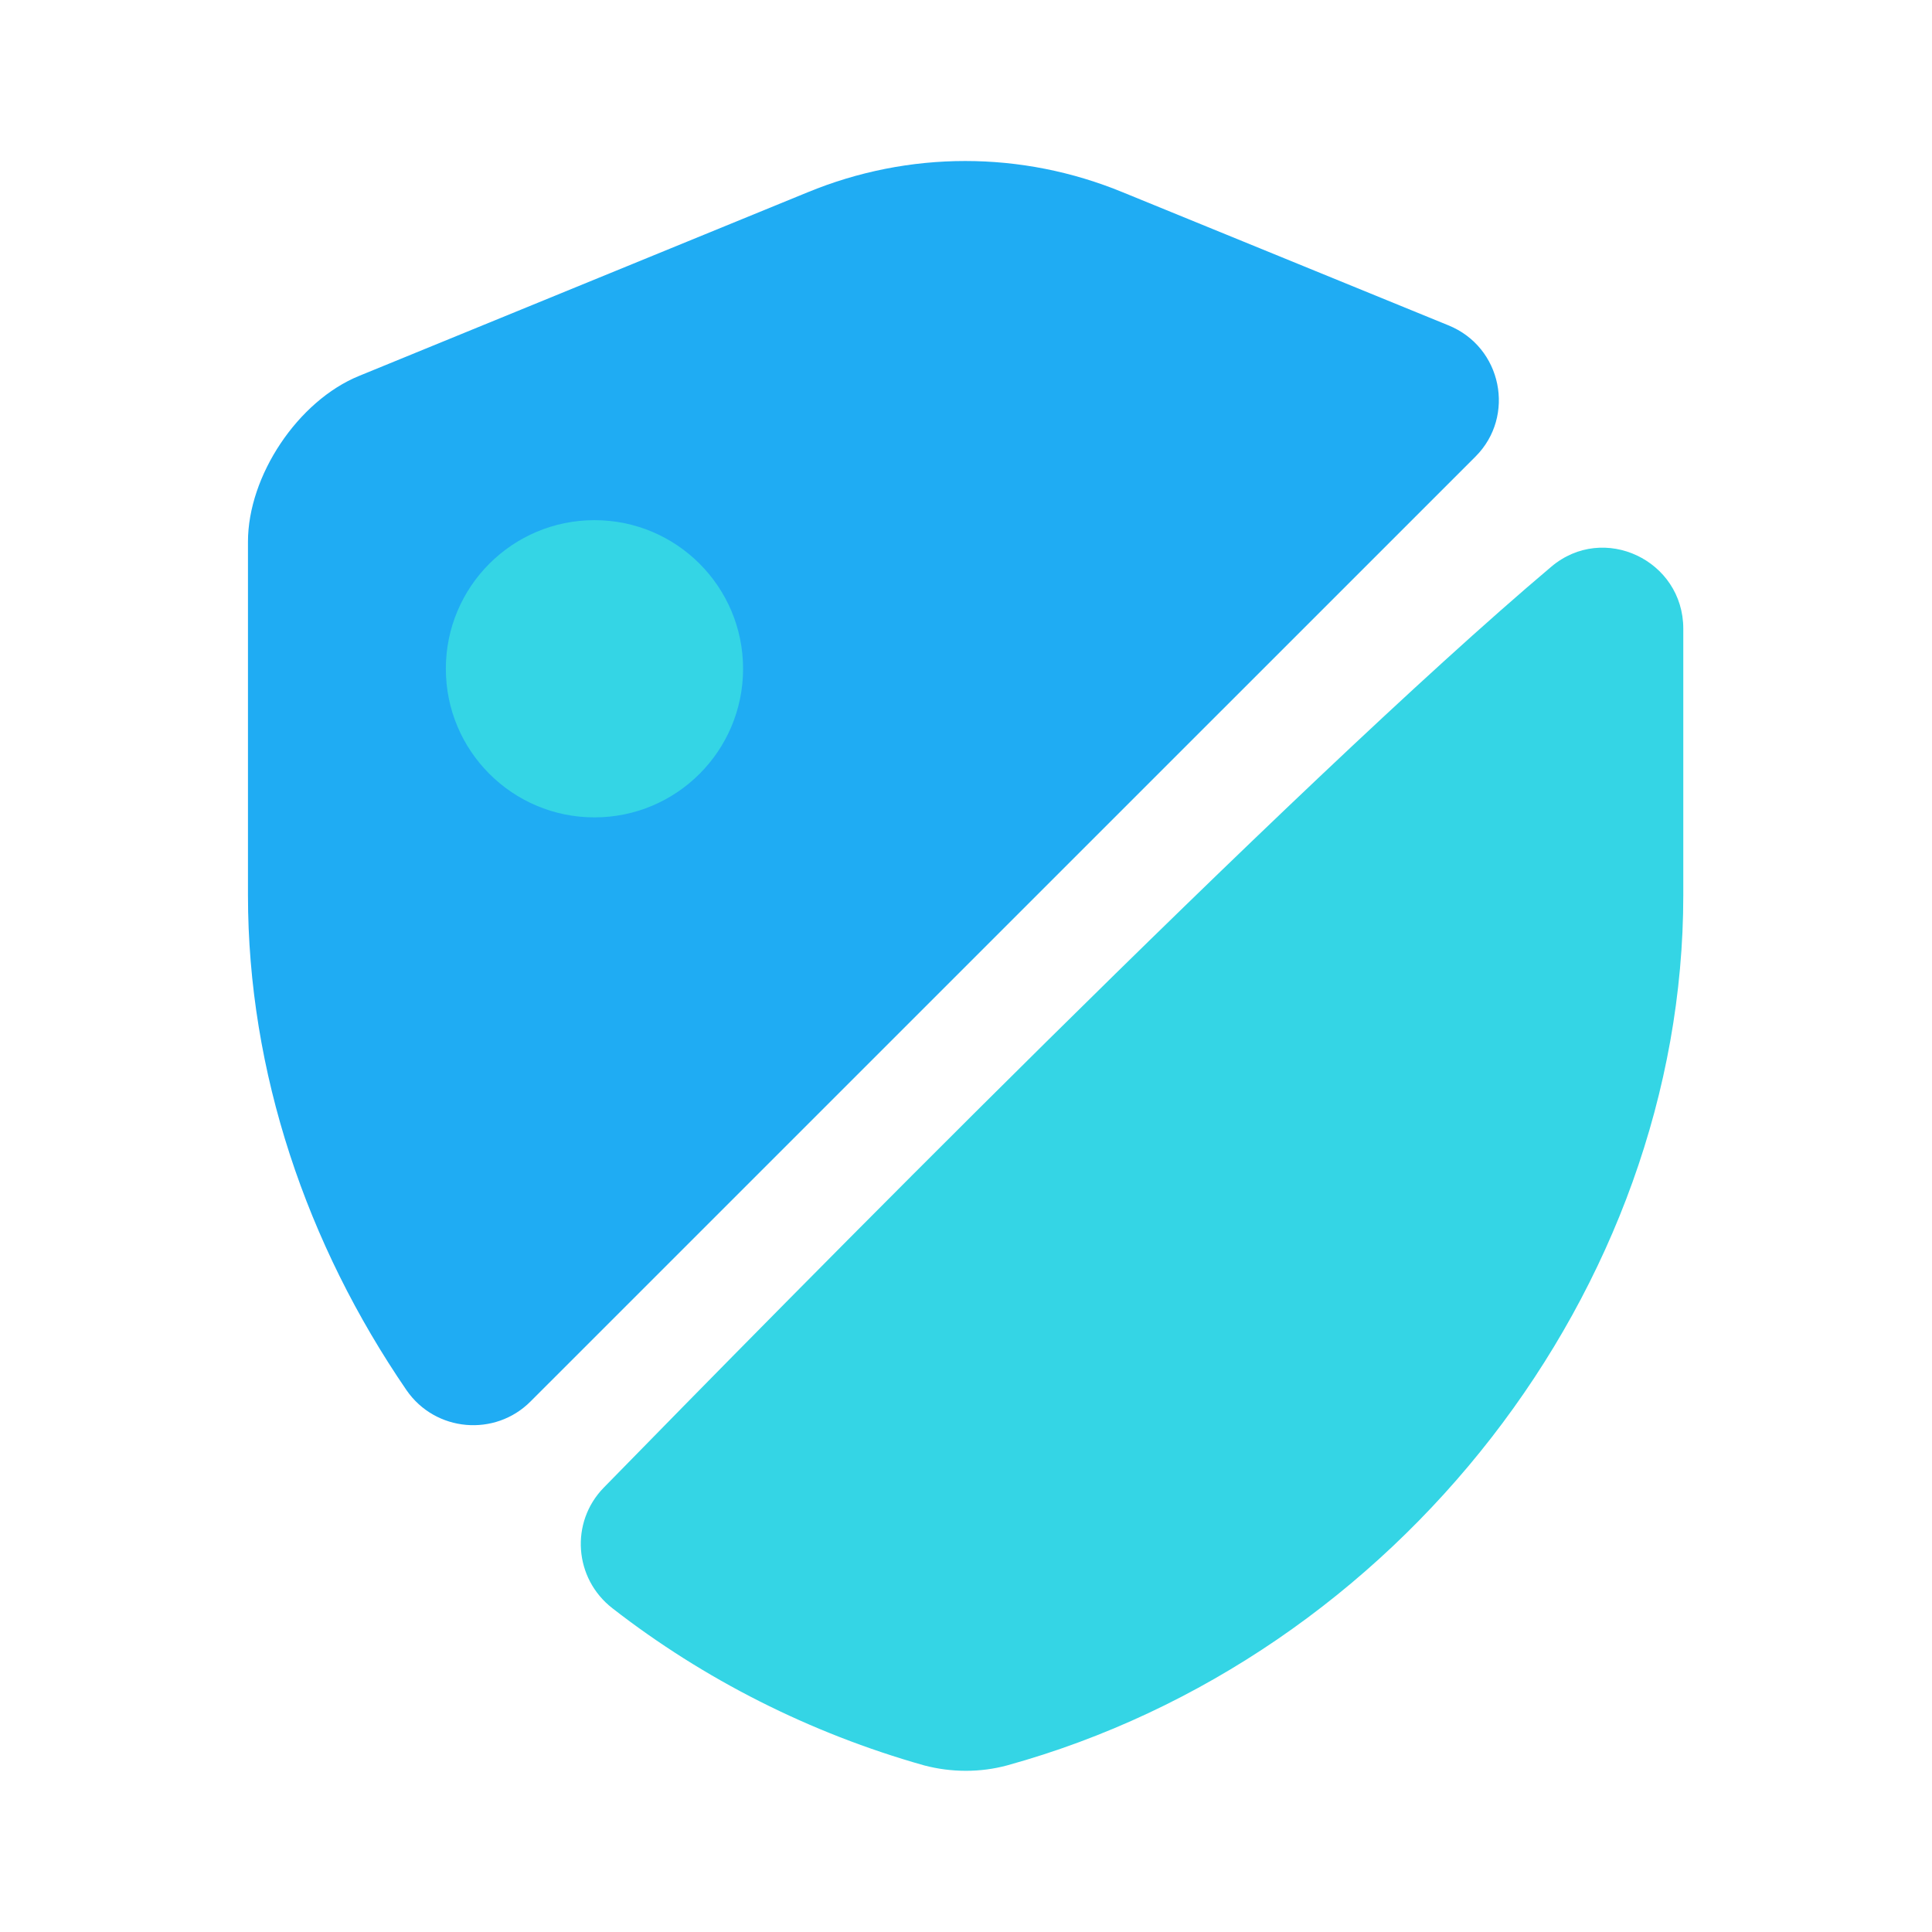 <svg width="26" height="26" viewBox="0 0 26 26" fill="none" xmlns="http://www.w3.org/2000/svg">
<path d="M19.858 6.143L7.139 18.861C6.663 19.338 5.861 19.273 5.471 18.709C4.128 16.749 3.337 14.43 3.337 12.047V7.291C3.337 6.403 4.009 5.395 4.832 5.059L10.866 2.589C12.231 2.026 13.748 2.026 15.113 2.589L19.489 4.377C20.215 4.669 20.399 5.601 19.858 6.143Z" fill="#1FACF3"/>
<path d="M20.876 7.627C21.58 7.031 22.653 7.54 22.653 8.461V12.047C22.653 17.344 18.807 22.306 13.553 23.758C13.195 23.855 12.805 23.855 12.437 23.758C10.899 23.324 9.469 22.598 8.244 21.645C7.724 21.244 7.67 20.486 8.125 20.02C10.487 17.604 17.399 10.563 20.876 7.627Z" fill="#34D5E5"/>
<circle cx="8" cy="9" r="2" fill="#34D5E5"/>
</svg>
